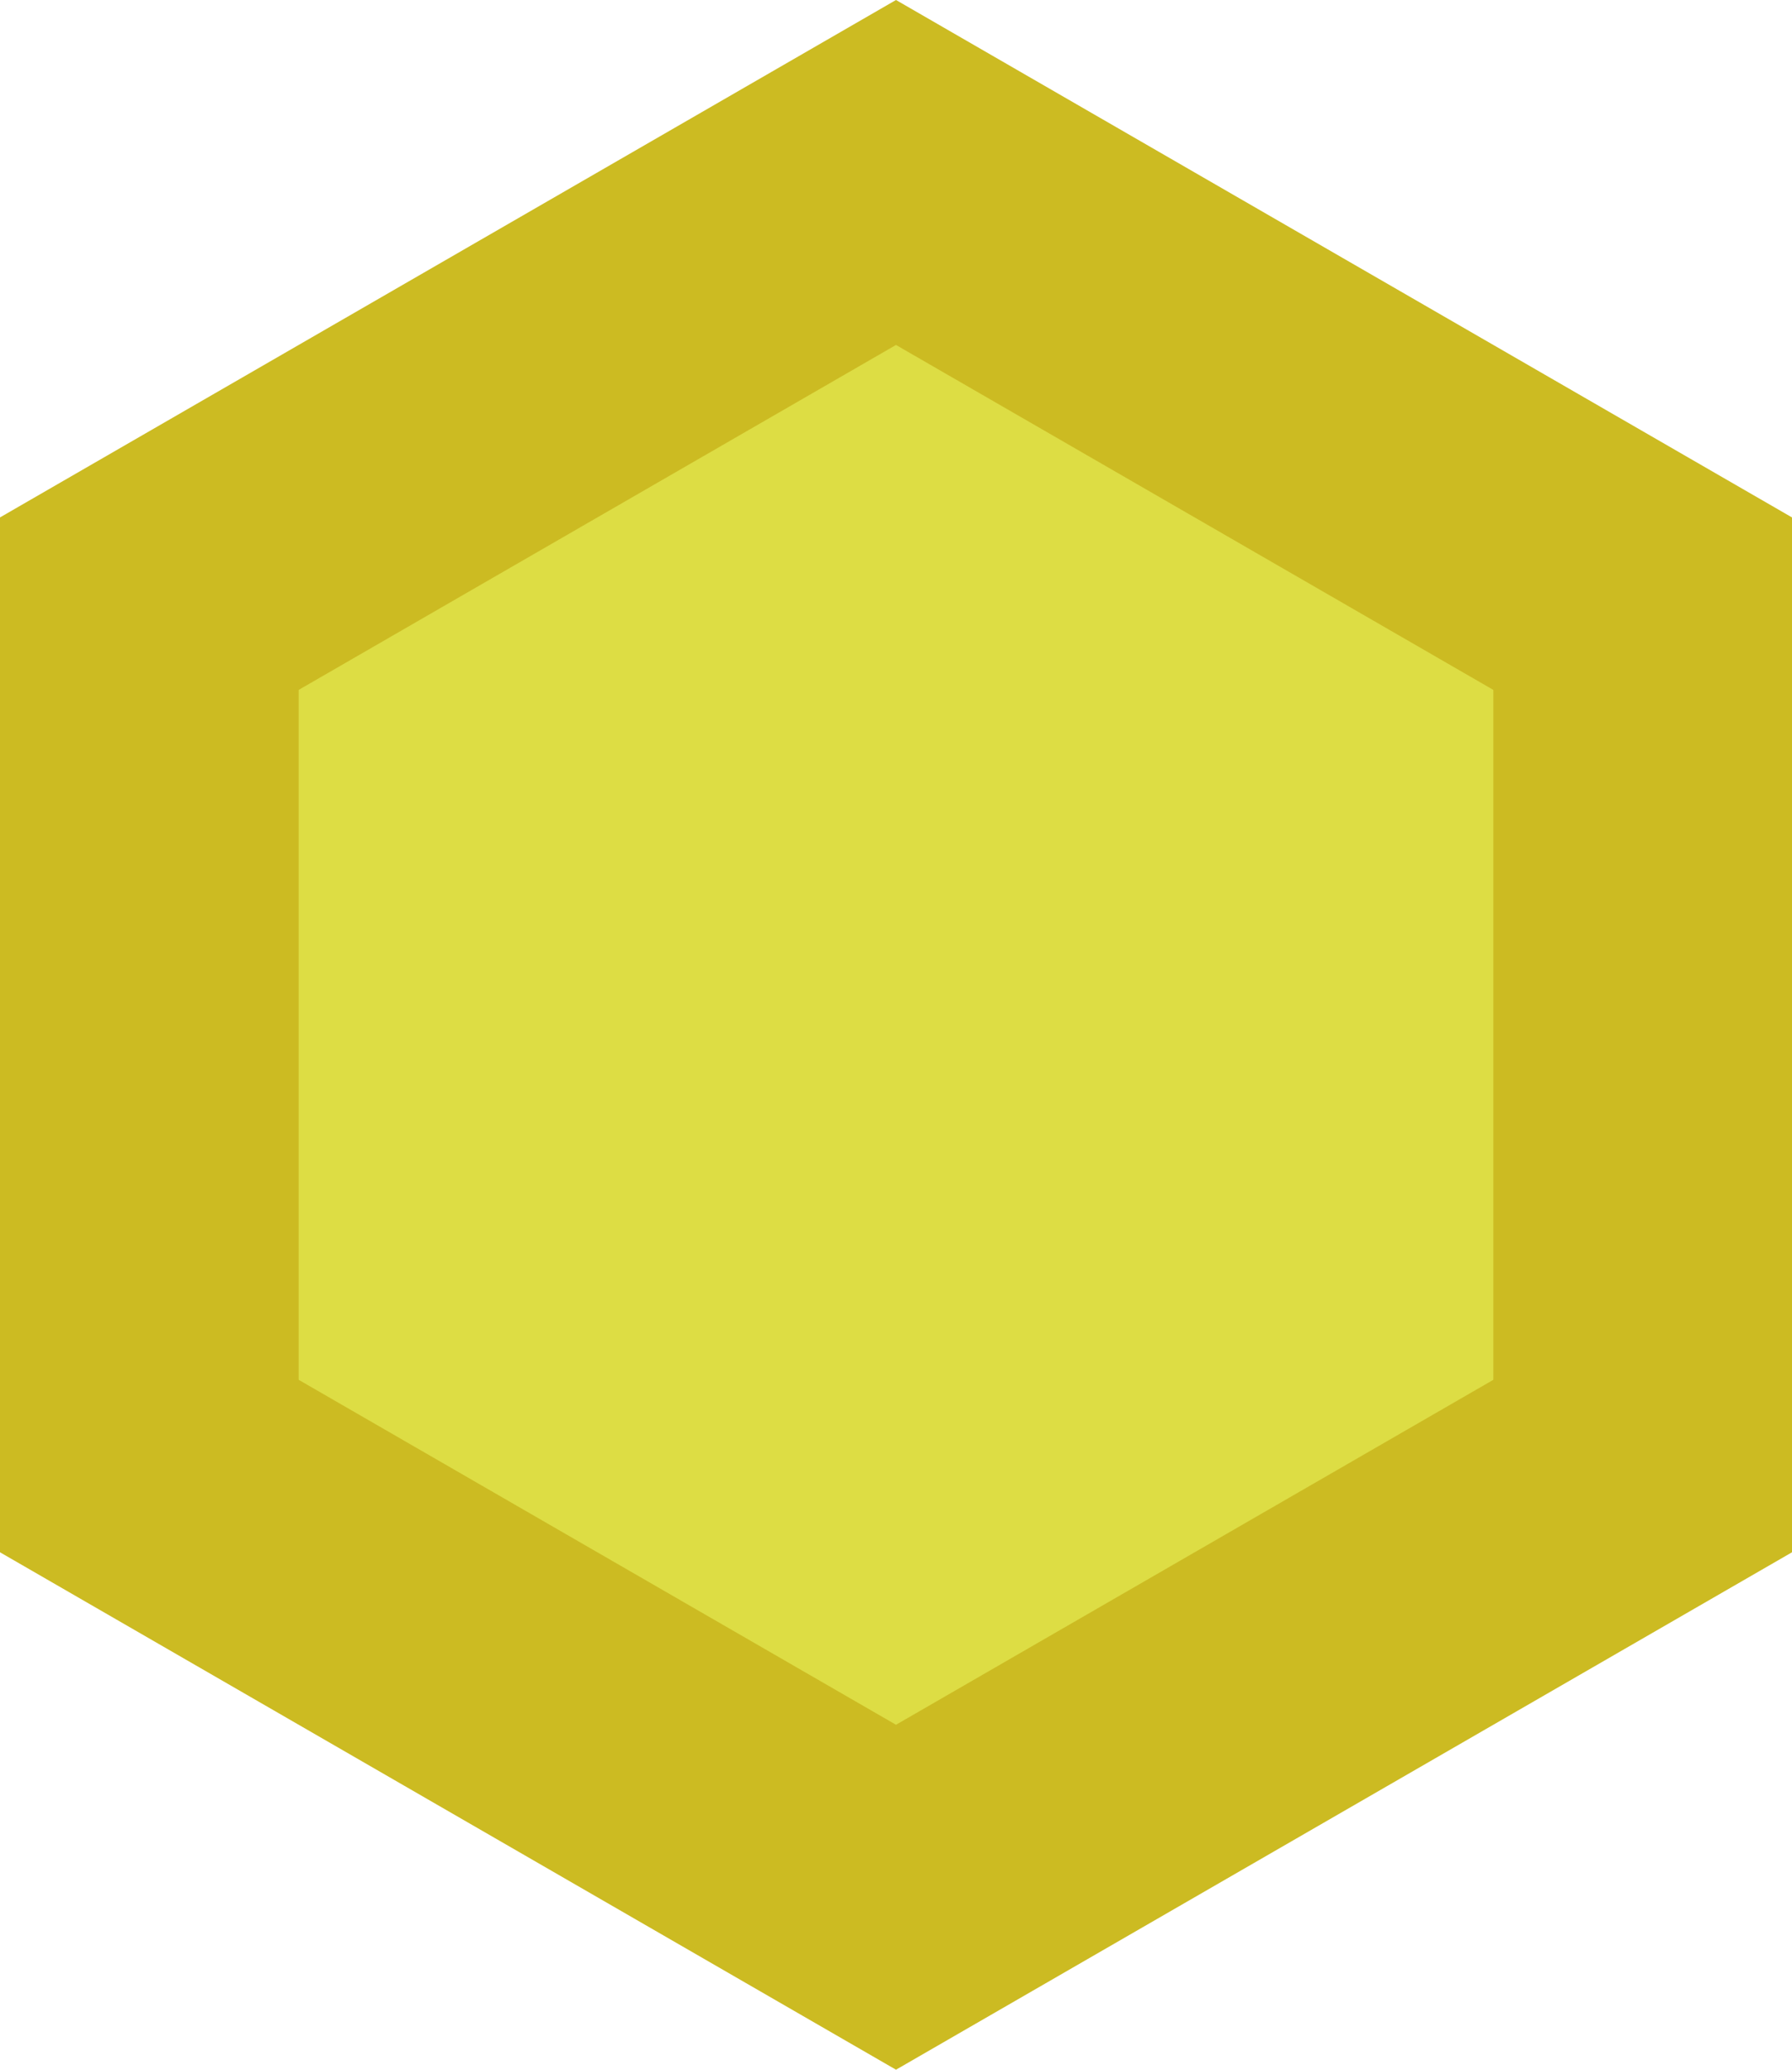 <svg version="1.1" xmlns="http://www.w3.org/2000/svg" width="582" height="672" viewbox="0 0 582 672"><path fill="#ccbb22" d="M291 000L582 168L582 504L291 672L000 504L000 168Z"></path><path fill="#dddd44" d="M291 112L485 224L485 448L291 560L097 448L097 224Z"></path></svg>